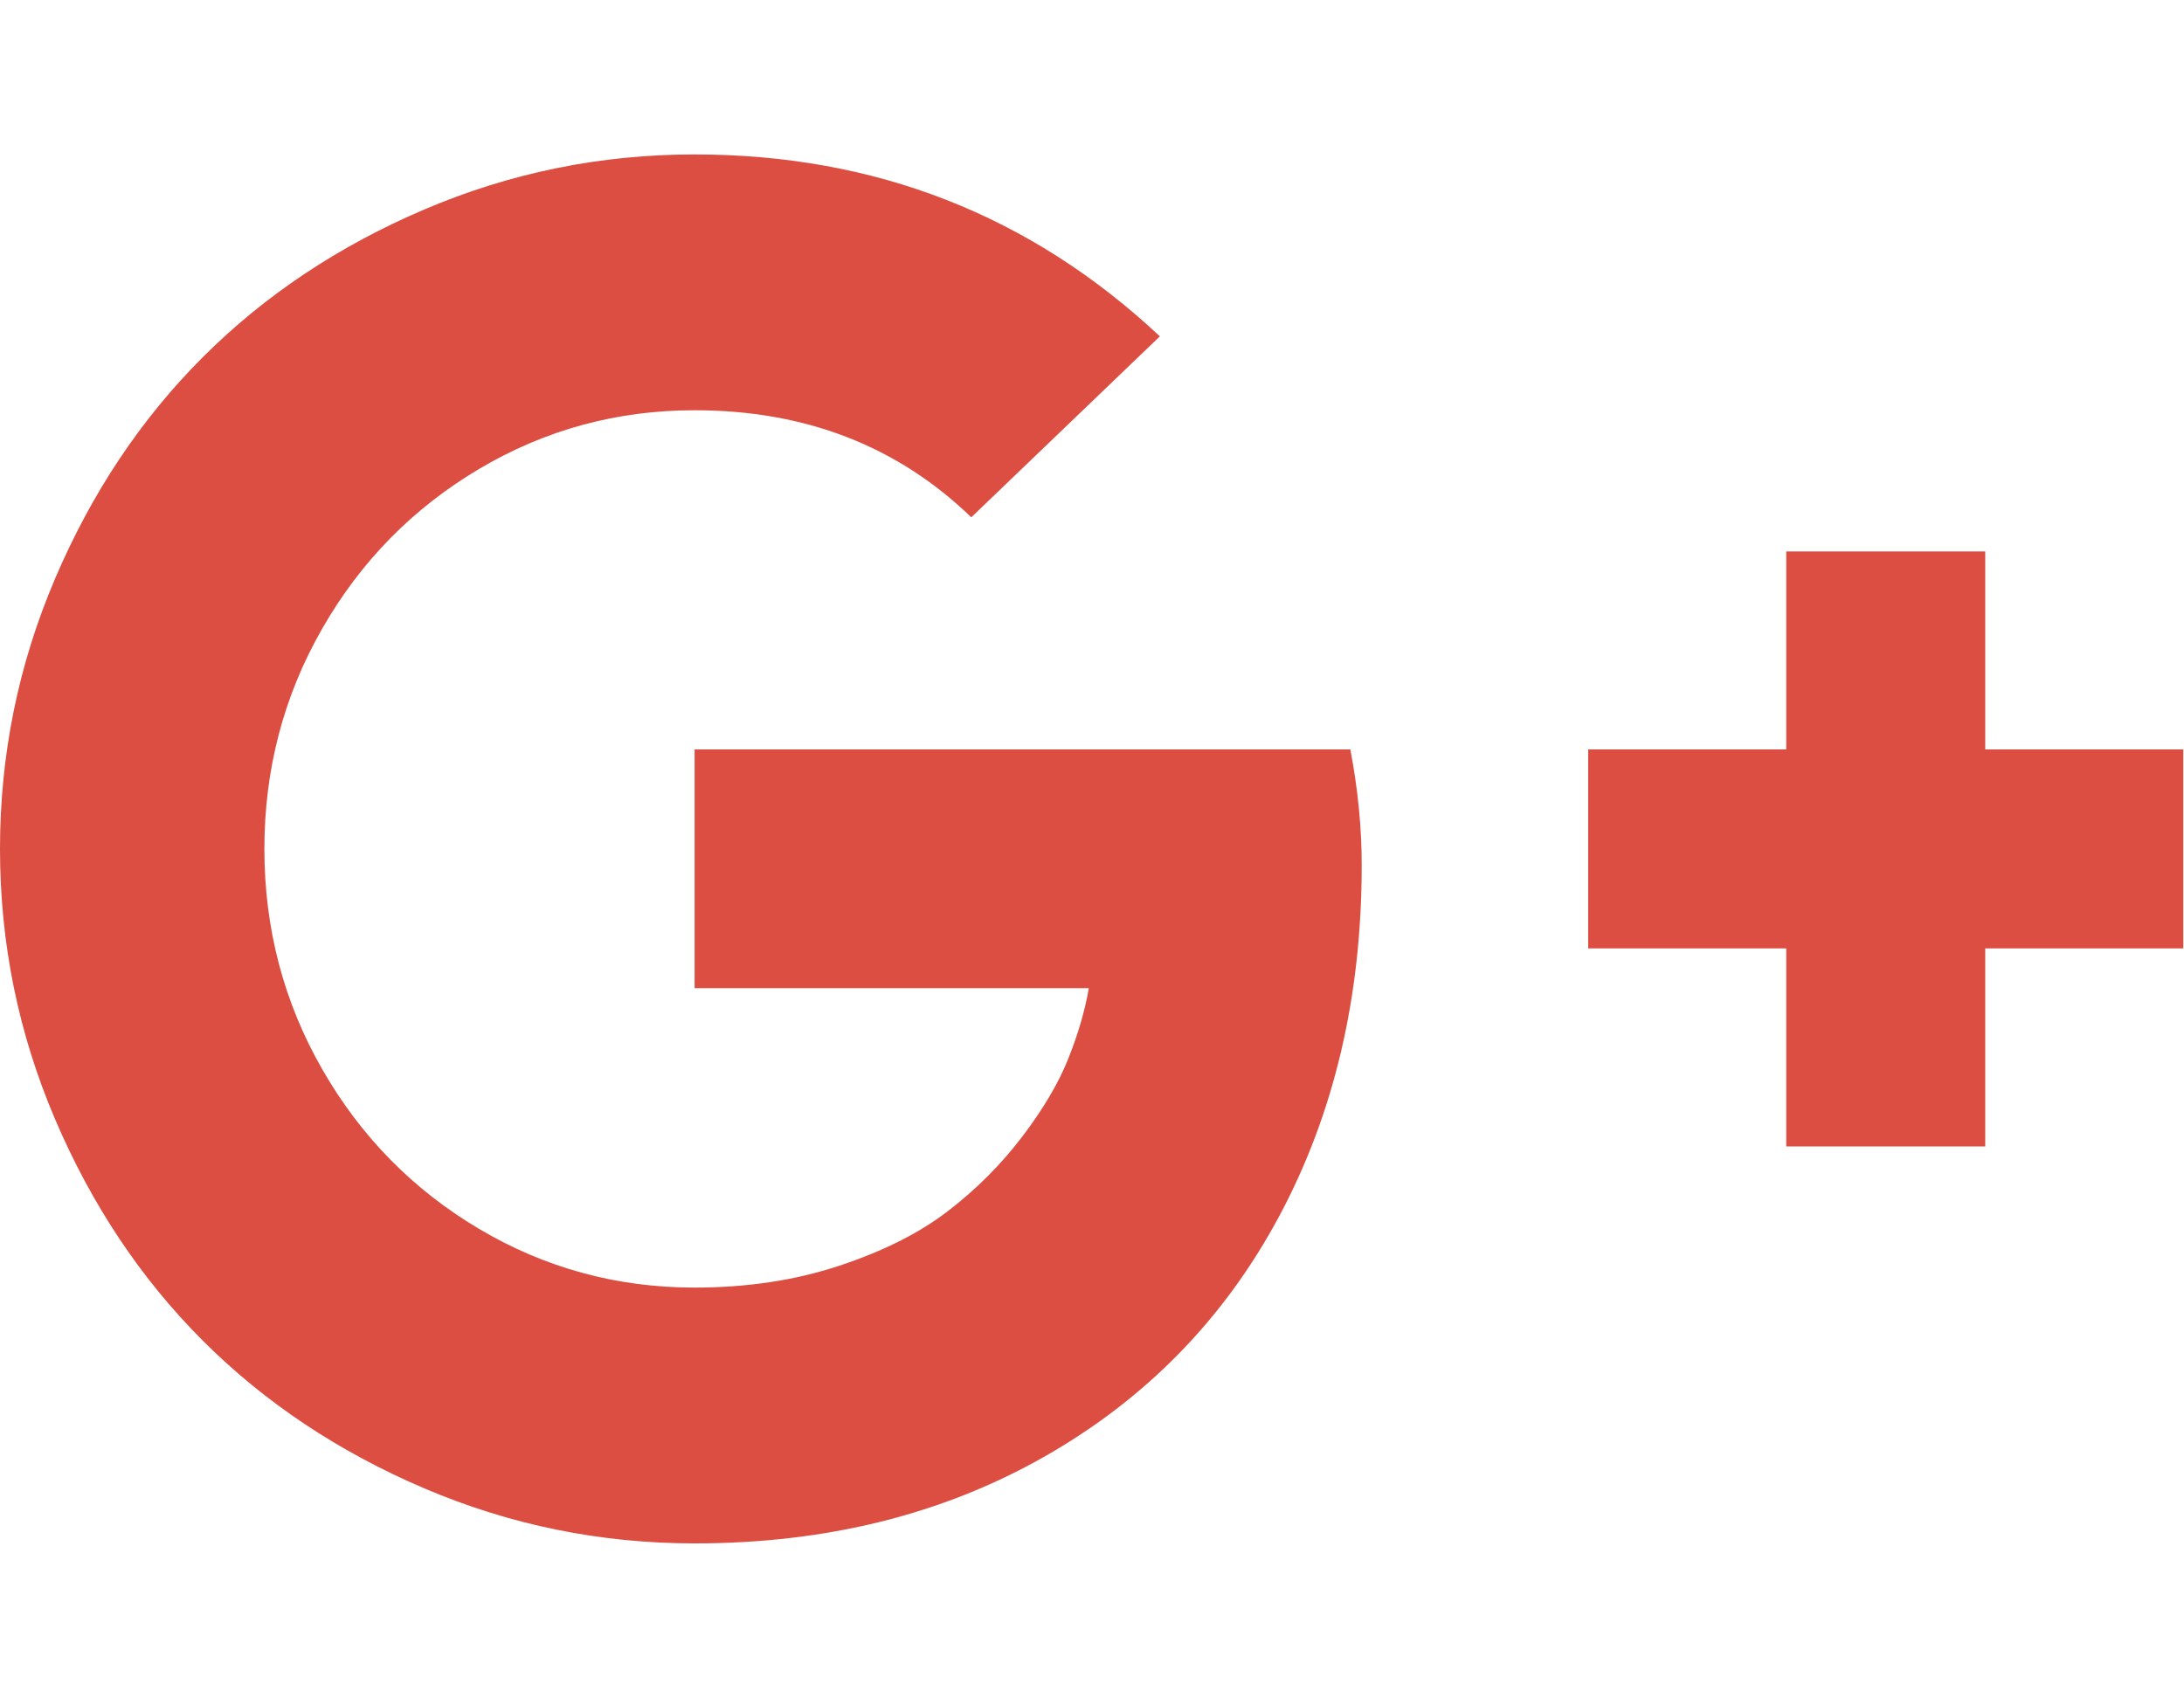 <?xml version="1.0" encoding="utf-8"?>
<!-- Generator: Adobe Illustrator 16.0.0, SVG Export Plug-In . SVG Version: 6.00 Build 0)  -->
<!DOCTYPE svg PUBLIC "-//W3C//DTD SVG 1.1//EN" "http://www.w3.org/Graphics/SVG/1.1/DTD/svg11.dtd">
<svg version="1.1" id="Layer_1" xmlns="http://www.w3.org/2000/svg" xmlns:xlink="http://www.w3.org/1999/xlink" x="0px" y="0px"
	 width="1317px" height="1024px" viewBox="0 0 1317 1024" enable-background="new 0 0 1317 1024" xml:space="preserve">
<g id="icomoon-ignore">
</g>
<path fill="#DC4E41" d="M821.143,521.714c0,79.238-16.57,149.81-49.714,211.714c-33.143,61.905-80.38,110.286-141.714,145.144
	c-61.333,34.857-131.619,52.286-210.856,52.286c-56.763,0-111.048-11.048-162.857-33.144
	c-51.809-22.095-96.381-51.81-133.714-89.143c-37.333-37.334-67.048-81.905-89.143-133.714C11.049,623.048,0.001,568.762,0.001,512
	s11.048-111.048,33.143-162.857c22.095-51.81,51.81-96.381,89.143-133.714c37.333-37.333,81.905-67.048,133.714-89.143
	c51.81-22.096,106.095-33.143,162.857-33.143c108.952,0,202.476,36.571,280.57,109.714L585.715,312
	c-44.571-43.047-100.19-64.571-166.856-64.571c-46.857,0-90.191,11.81-130,35.429c-39.809,23.62-71.333,55.715-94.571,96.286
	c-23.238,40.571-34.857,84.857-34.857,132.857s11.619,92.286,34.857,132.857s54.762,72.666,94.571,96.285
	c39.81,23.62,83.143,35.43,130,35.43c31.619,0,60.667-4.381,87.143-13.144c26.477-8.762,48.286-19.714,65.429-32.856
	c17.144-13.143,32.096-28.095,44.857-44.857c12.762-16.762,22.095-32.571,28-47.429s10.001-28.953,12.286-42.286H418.859v-144
	h395.429c4.571,24,6.856,47.238,6.856,69.714L821.143,521.714z M1316.571,452v120h-119.429v119.429h-120V572h-119.43V452h119.43
	V332.571h120V452H1316.571z"/>
</svg>
